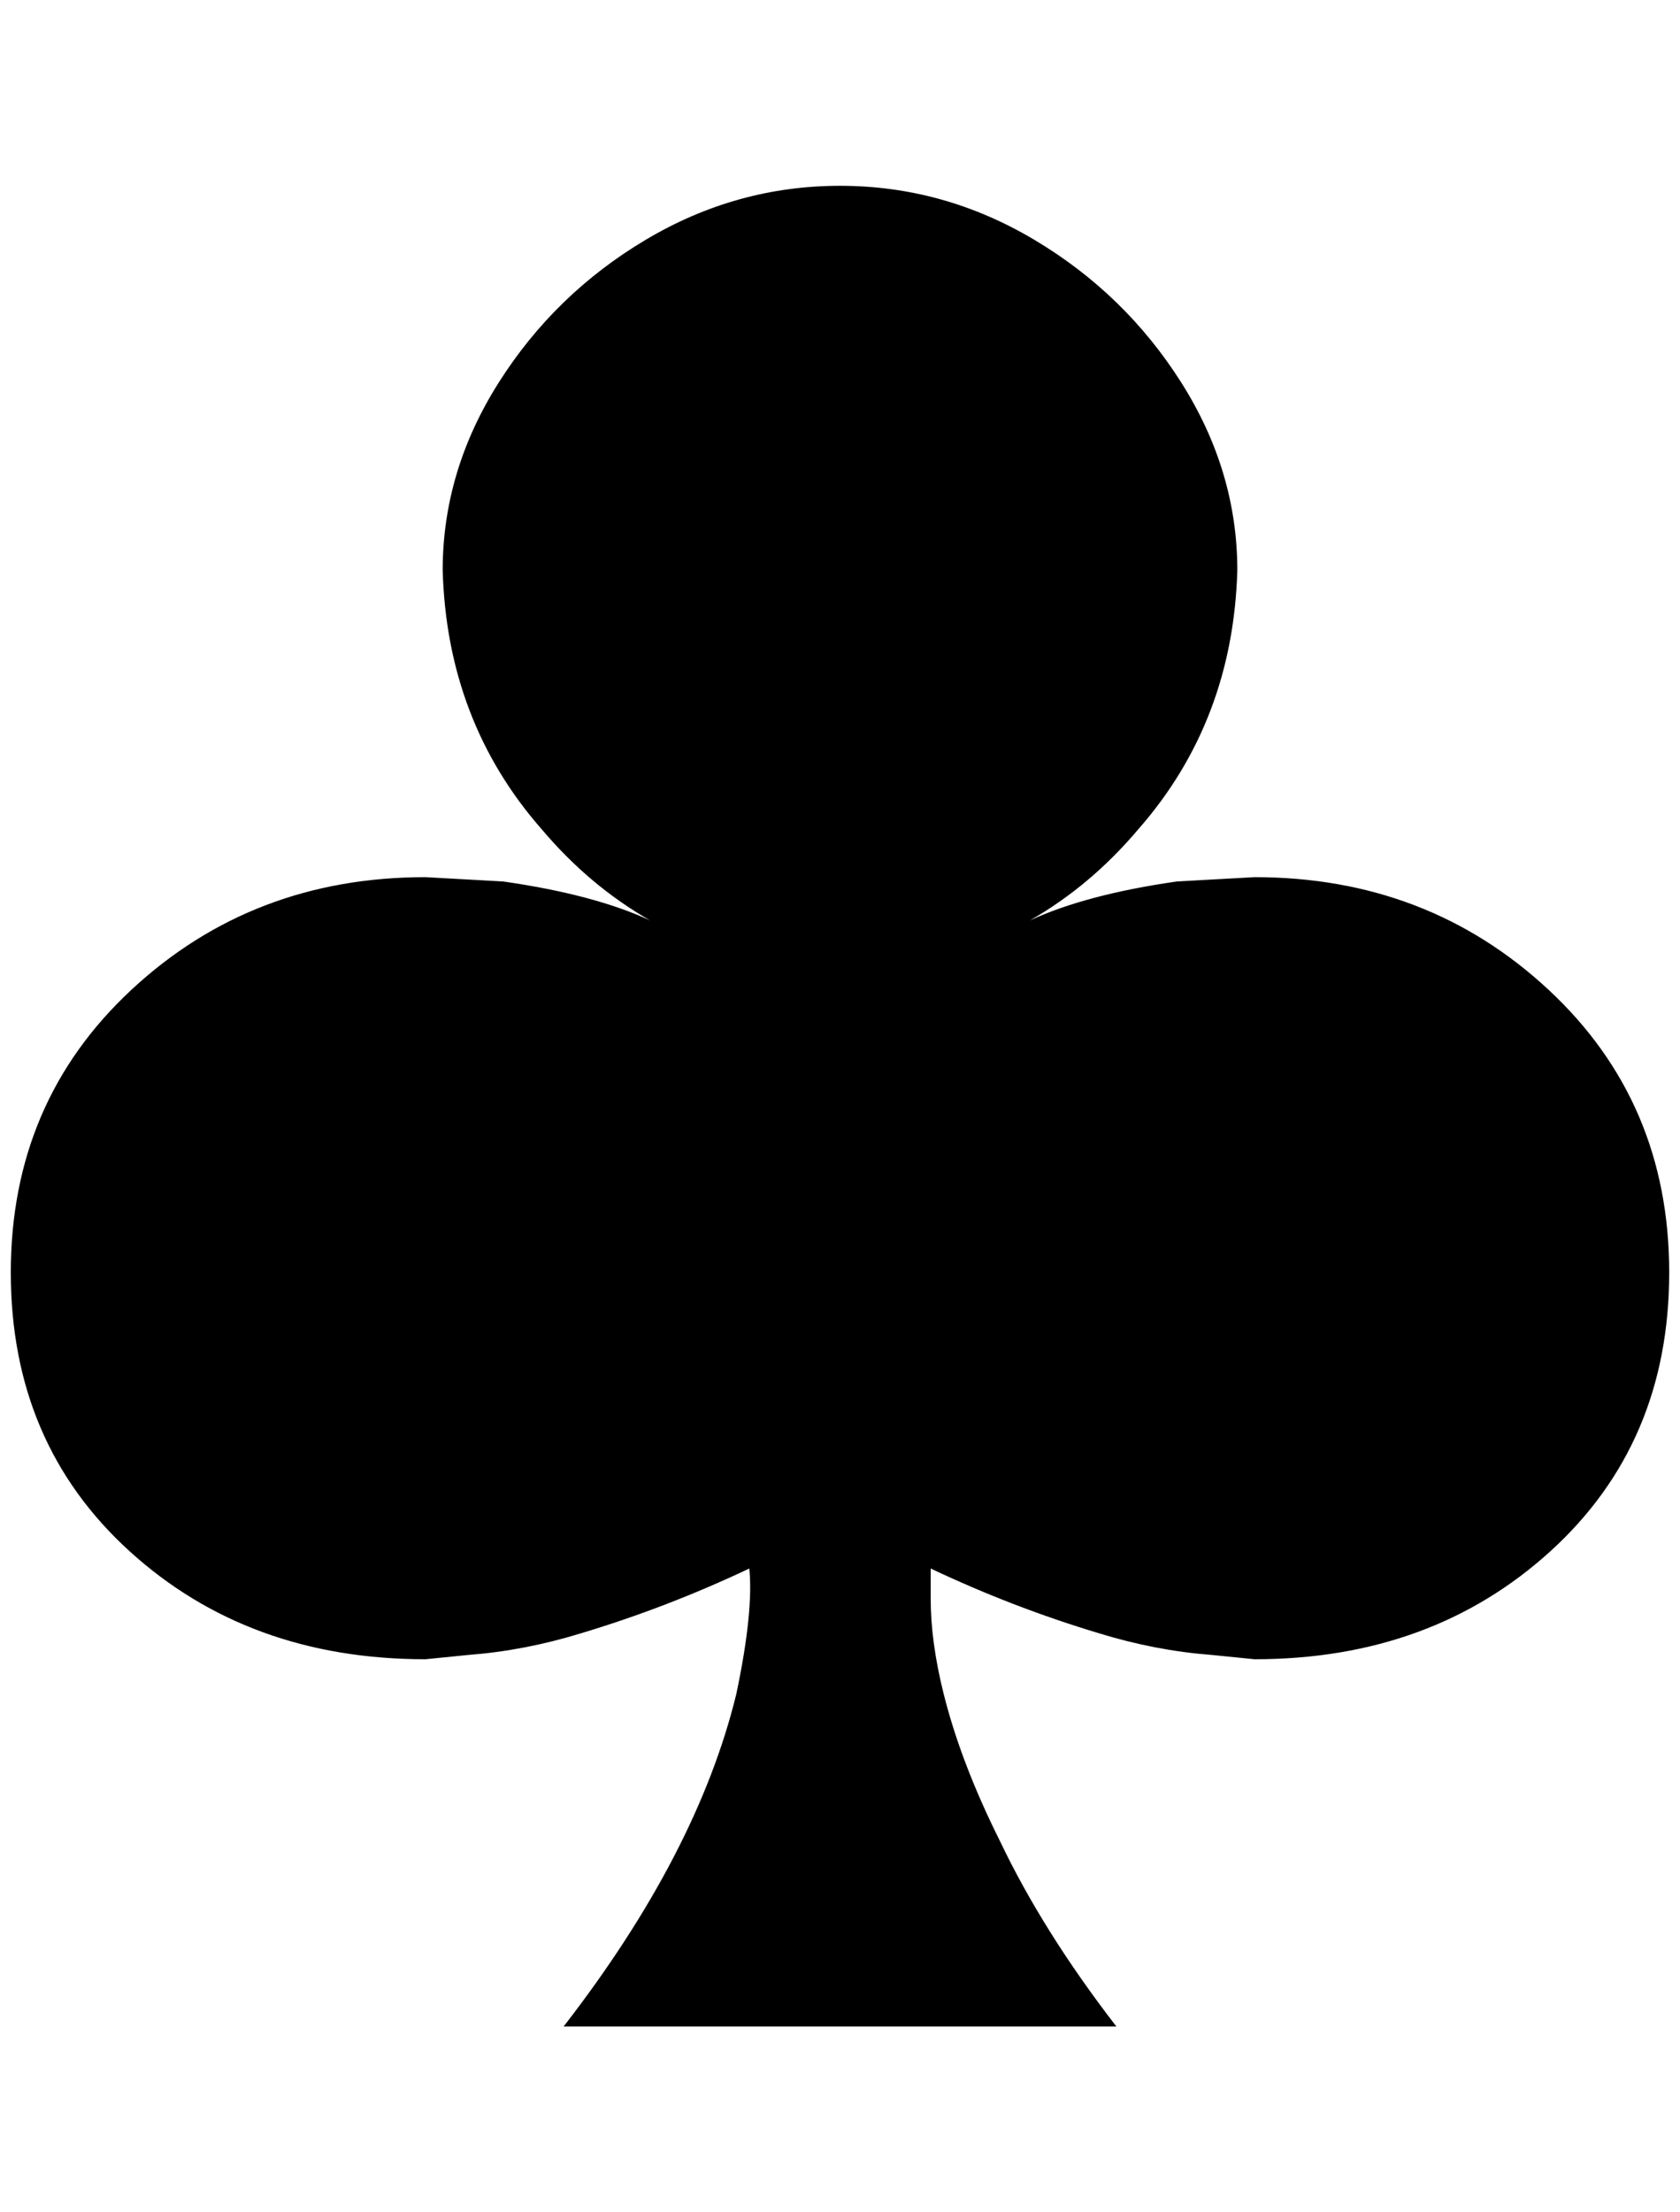 <?xml version="1.0" standalone="no"?>
<!DOCTYPE svg PUBLIC "-//W3C//DTD SVG 1.1//EN" "http://www.w3.org/Graphics/SVG/1.1/DTD/svg11.dtd" >
<svg xmlns="http://www.w3.org/2000/svg" xmlns:xlink="http://www.w3.org/1999/xlink" version="1.1" viewBox="-10 0 1556 2048">
   <path fill="currentColor"
d="M768 172q96 0 180 50t136 132t52 174q-4 140 -92 240q-44 52 -100 84q52 -24 136 -36l72 -4q160 0 272 104t112 262t-110 258t-274 100l-40 -4q-52 -4 -104 -20q-80 -24 -156 -60v28q0 40 12 88q16 64 52 136q40 84 108 172h-512q124 -160 160 -308q16 -76 12 -116
q-76 36 -156 60q-52 16 -104 20l-40 4q-164 0 -274 -100t-110 -258t112 -262t272 -104l72 4q84 12 136 36q-56 -32 -100 -84q-88 -100 -92 -240q0 -92 52 -174t136 -132t180 -50z" />
</svg>

